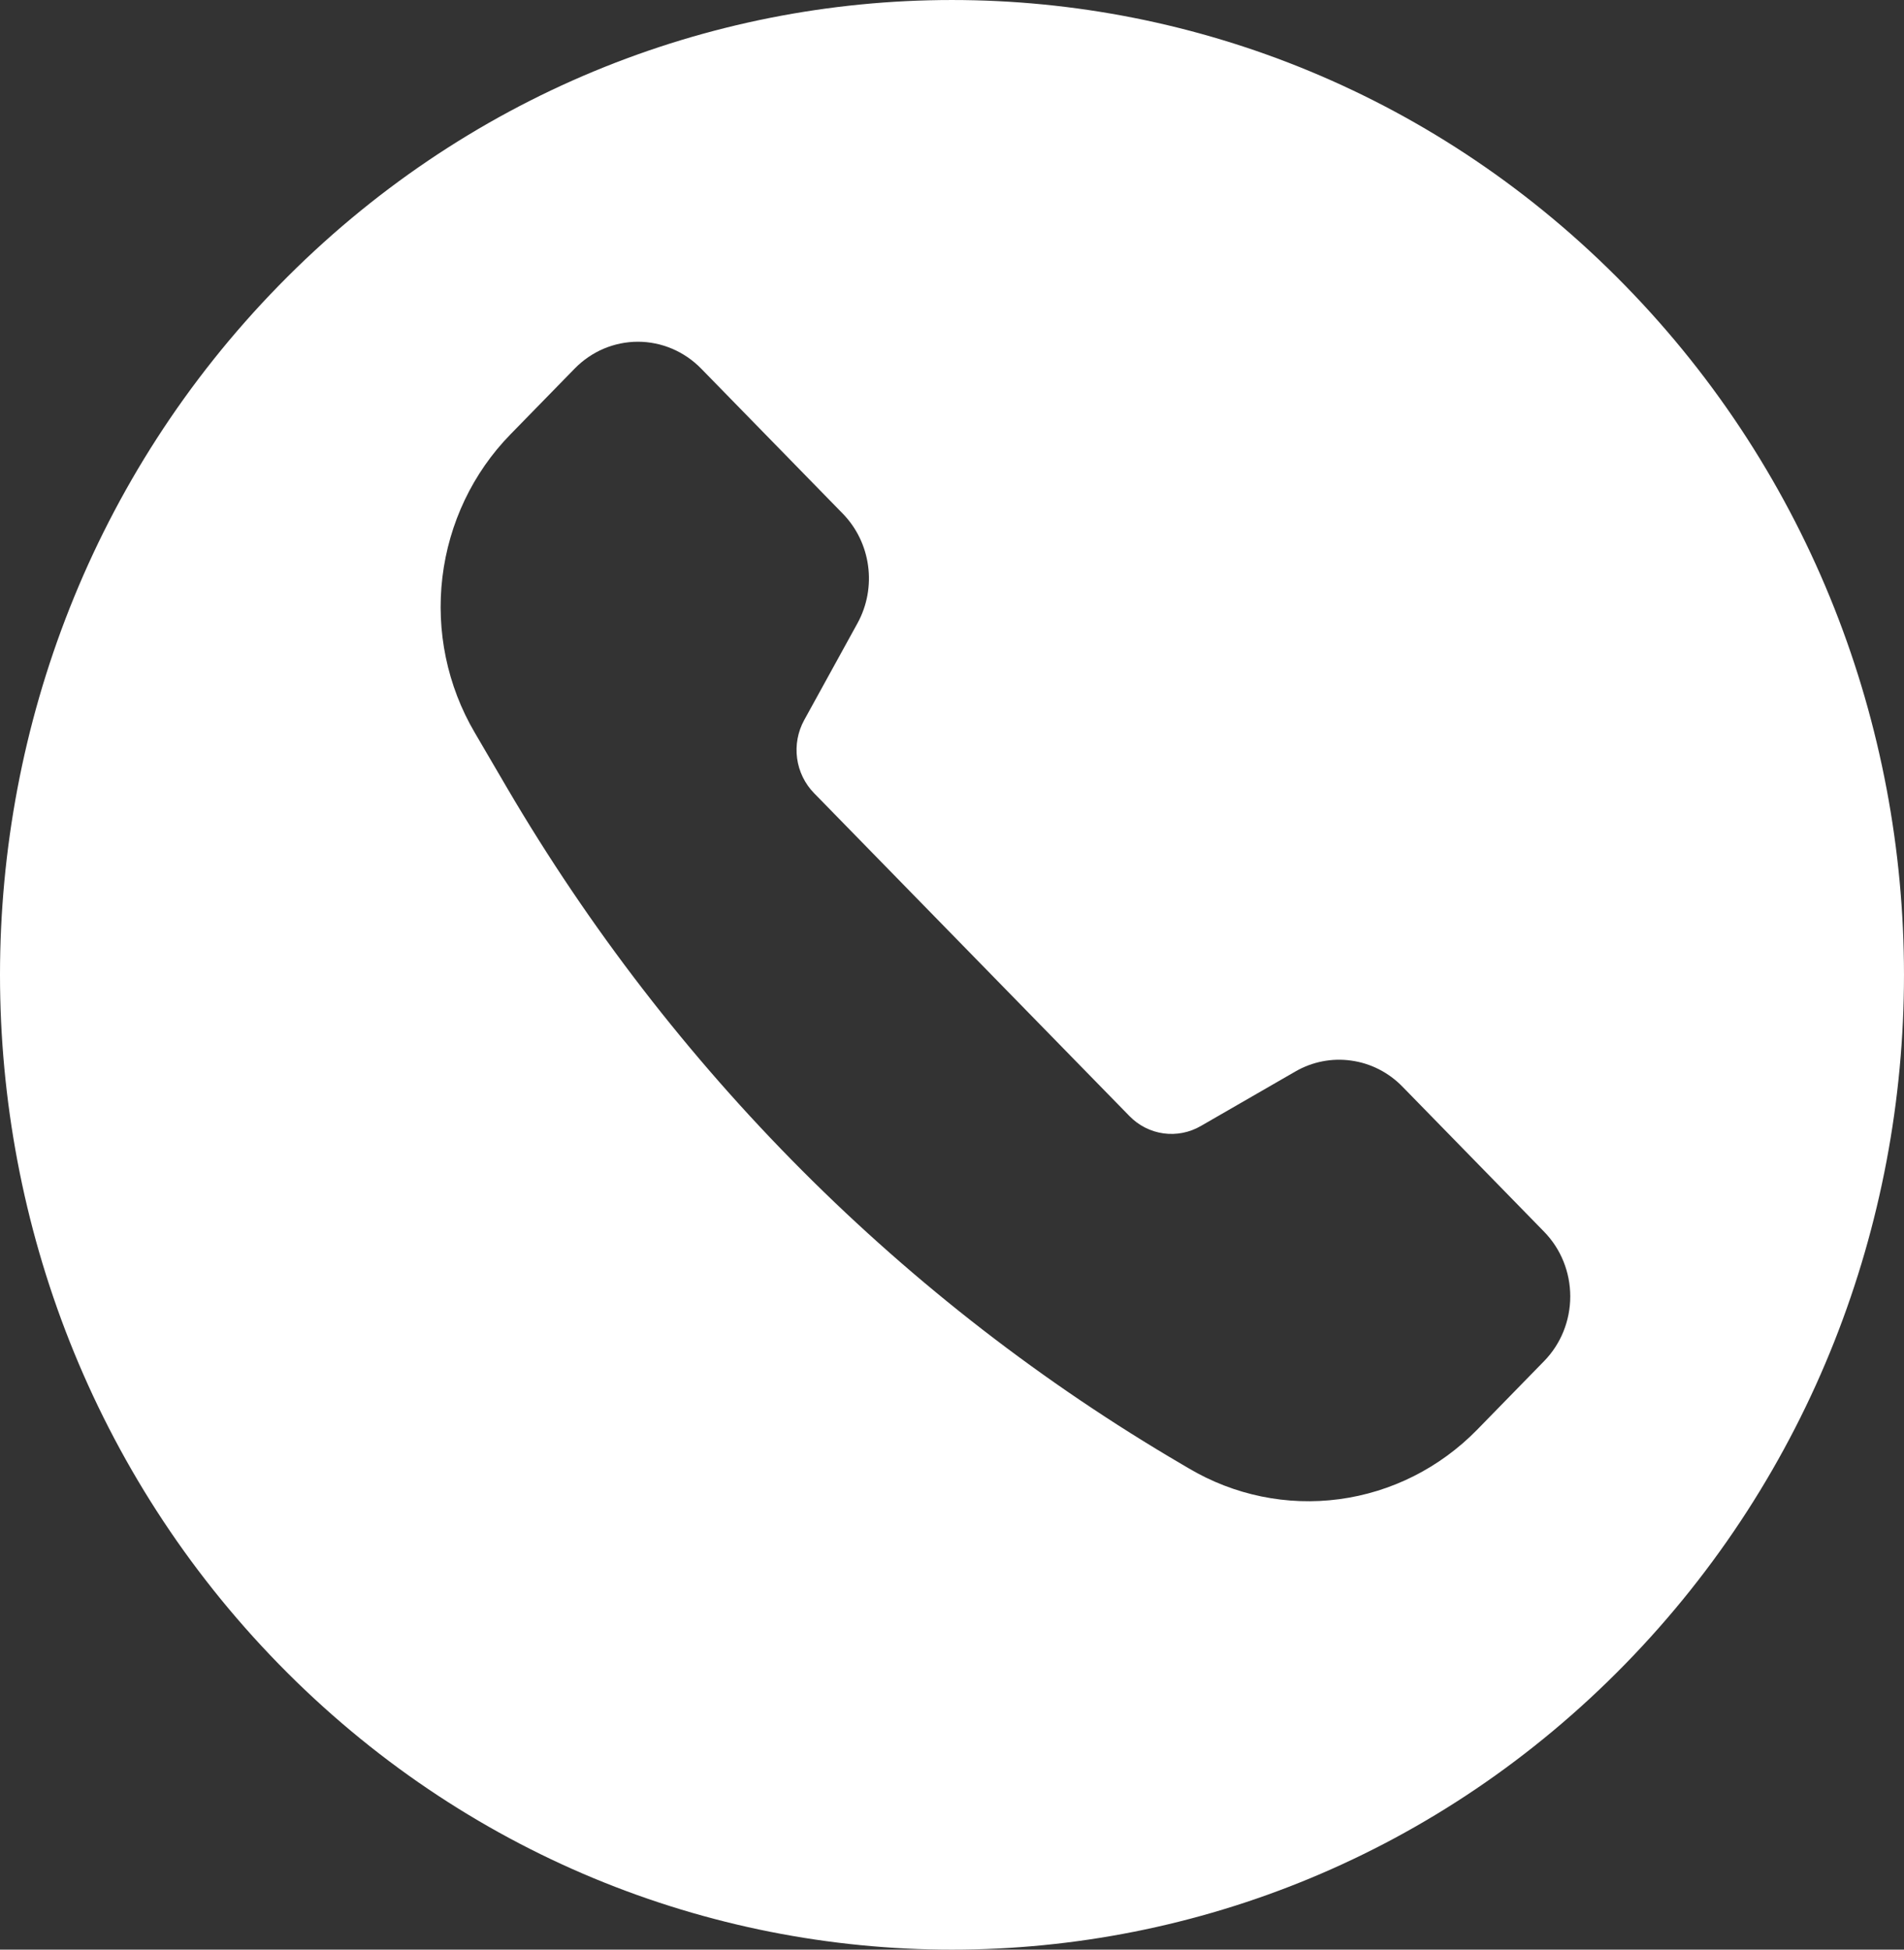 <svg width="42" height="43" viewBox="0 0 42 43" fill="none" xmlns="http://www.w3.org/2000/svg">
<rect x="0" y="0" width="42" height="43" fill="#333333" stroke="none"/>
<path d="M6.15 36.703C14.352 45.099 27.647 45.099 35.849 36.703C44.05 28.306 44.05 14.694 35.849 6.298C27.647 -2.099 14.352 -2.099 6.15 6.298C-2.05 14.694 -2.05 28.306 6.15 36.703ZM15.466 8.129L18.59 11.328C19.215 11.968 19.348 12.957 18.915 13.746L17.74 15.881C17.599 16.137 17.544 16.433 17.583 16.724C17.622 17.015 17.754 17.285 17.957 17.493L24.914 24.615C25.116 24.823 25.38 24.957 25.665 24.997C25.949 25.036 26.238 24.98 26.488 24.835L28.573 23.633C28.948 23.416 29.382 23.331 29.808 23.392C30.235 23.451 30.631 23.653 30.935 23.965L34.061 27.166C34.431 27.544 34.638 28.058 34.638 28.593C34.638 29.128 34.431 29.642 34.061 30.02L32.581 31.536C31.76 32.374 30.692 32.912 29.542 33.065C28.392 33.219 27.224 32.979 26.221 32.384L26.08 32.301C19.946 28.713 14.816 23.572 11.181 17.37L10.471 16.156C9.867 15.127 9.616 13.921 9.759 12.73C9.902 11.538 10.43 10.43 11.259 9.581L12.677 8.129C12.86 7.942 13.077 7.793 13.316 7.691C13.556 7.59 13.812 7.537 14.071 7.537C14.33 7.537 14.587 7.59 14.826 7.691C15.065 7.793 15.283 7.942 15.466 8.129Z" fill="white"/>
</svg>
